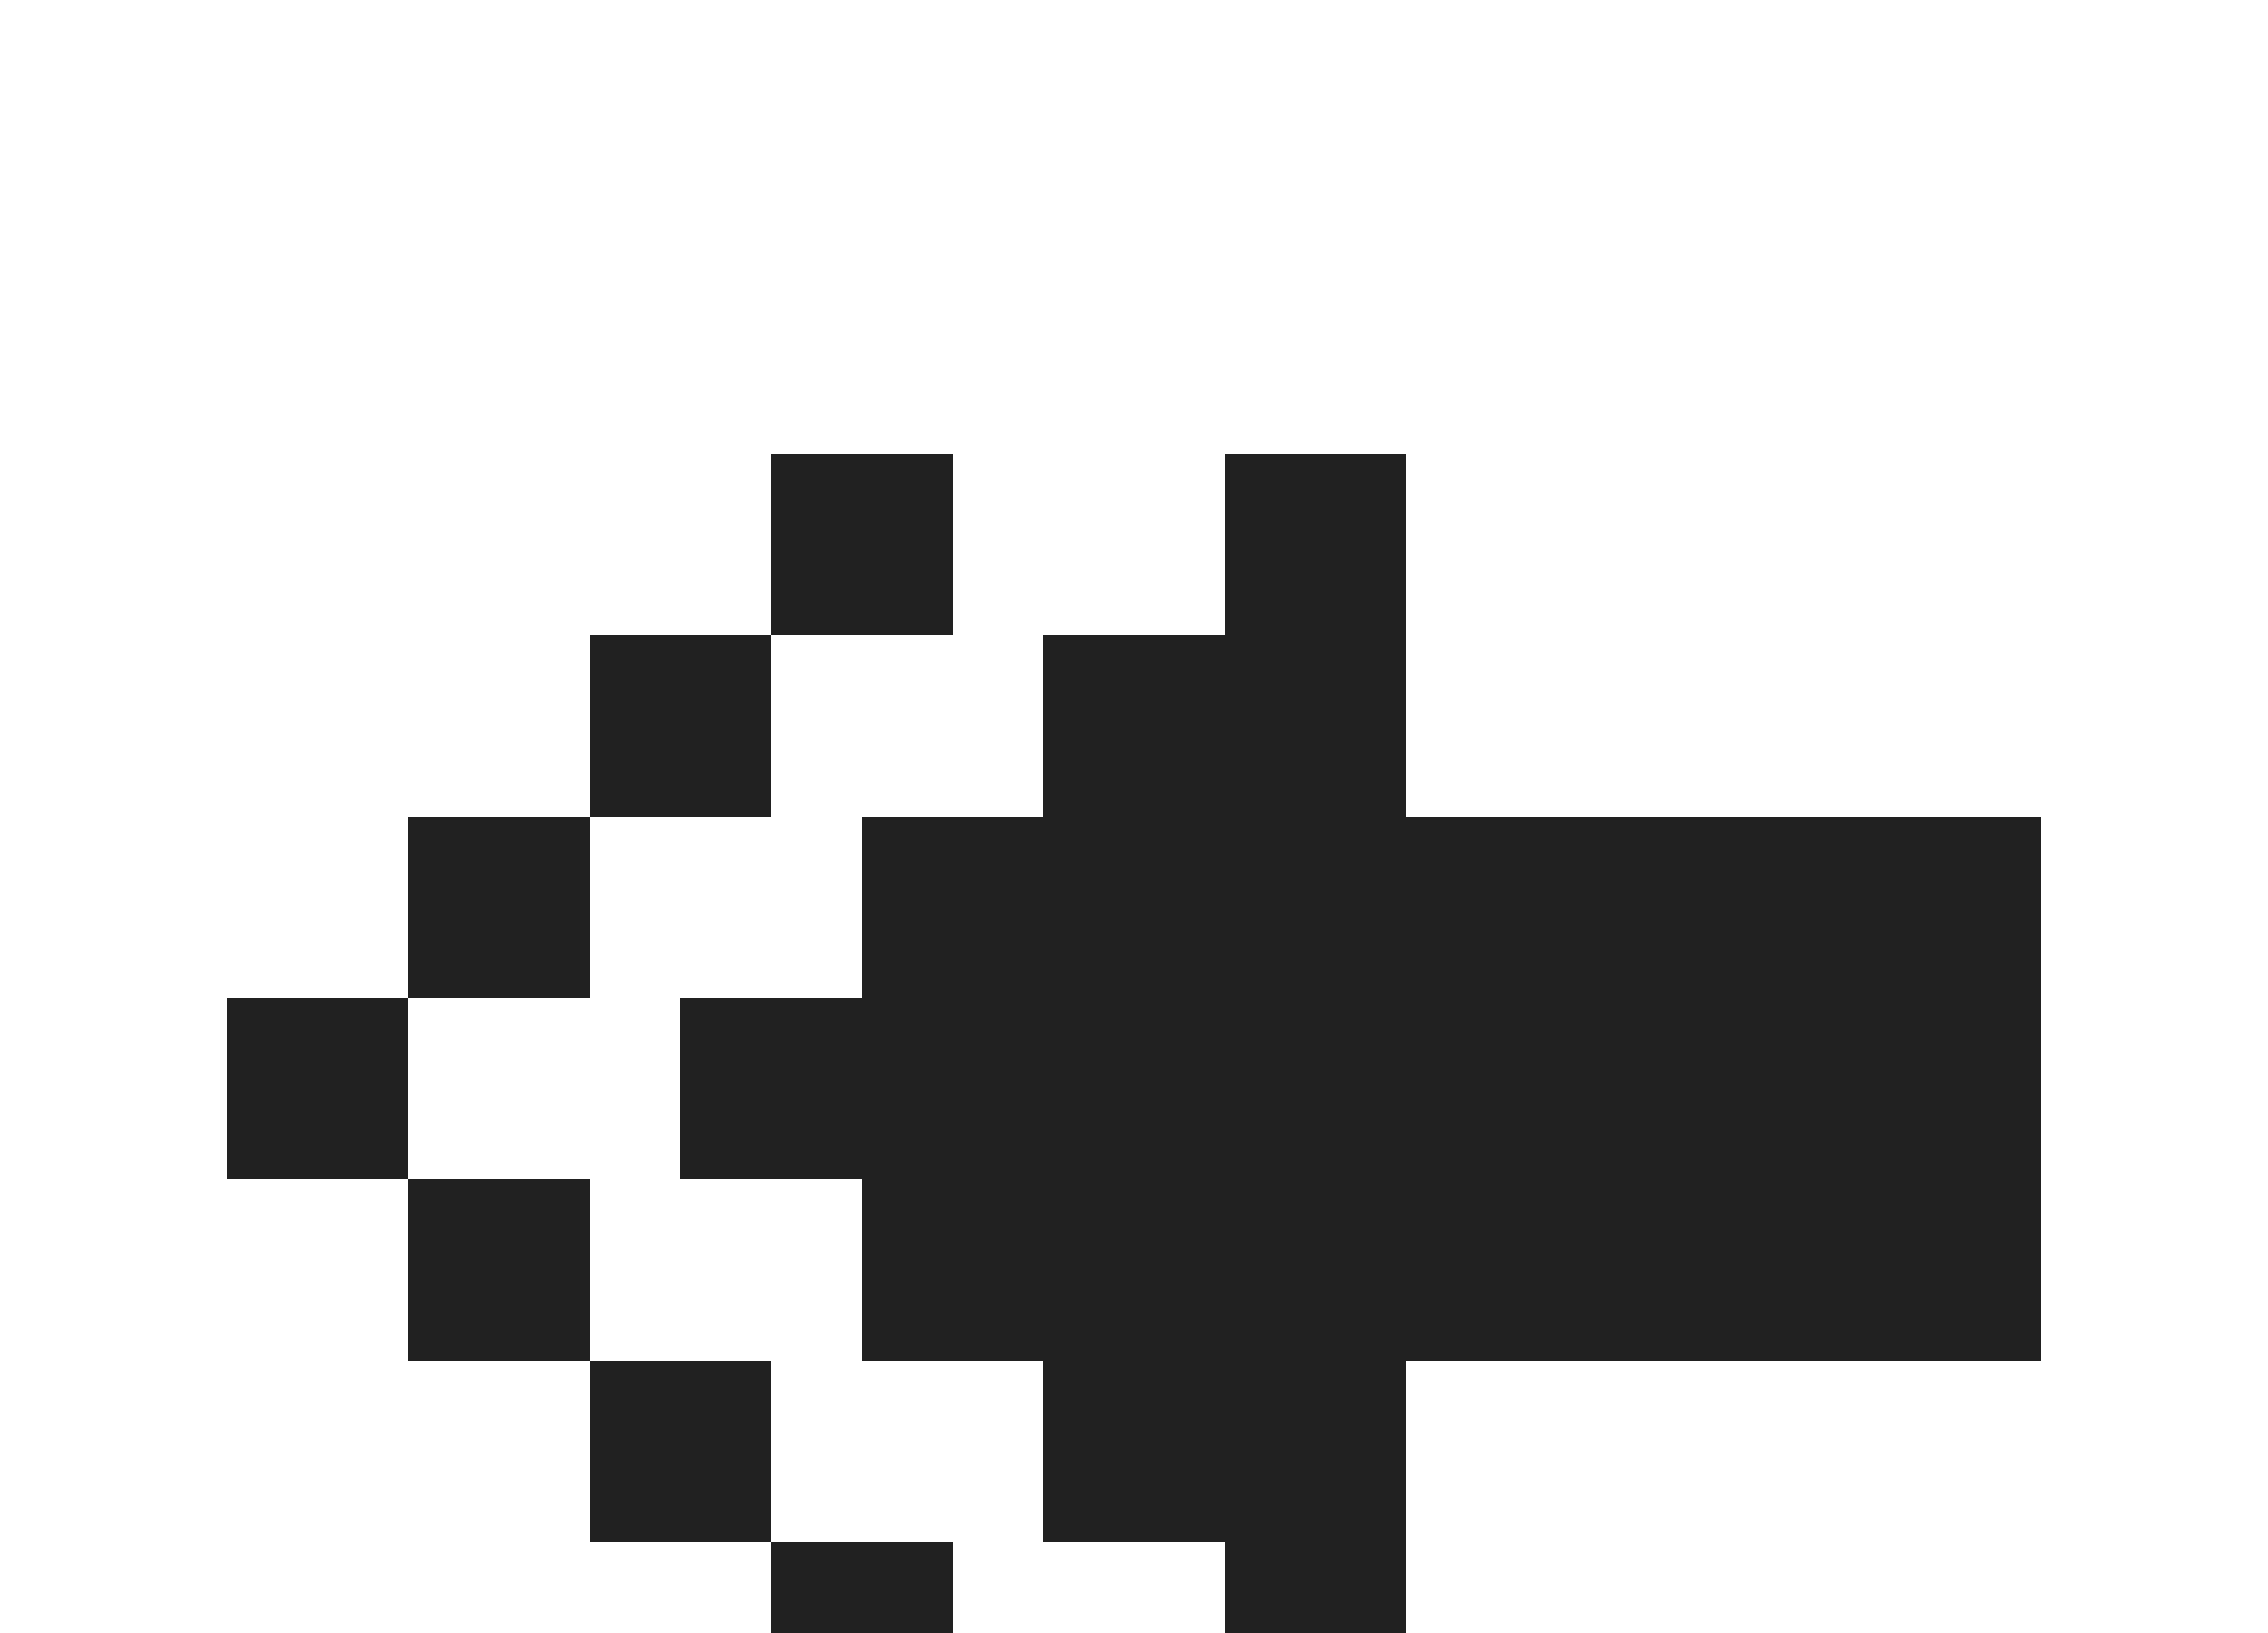 <svg width="25" height="18" viewBox="0 0 25 18" fill="none" xmlns="http://www.w3.org/2000/svg">
<g id="reply-all">
<path id="Union" fill-rule="evenodd" clip-rule="evenodd" d="M13.5 19H15.5V15H22.5V9H15.5V5H13.5V7H11.5V9H9.5V11H7.5V13H9.5V15H11.5V17H13.5V19ZM8.5 7H6.5V9H4.5V11H2.5V13H4.5V15H6.5V17H8.5V19H10.5V17H8.5V15H6.5V13H4.5V11H6.5V9H8.5V7ZM8.5 7H10.5V5H8.5V7Z" fill="#212121"/>
</g>
</svg>
